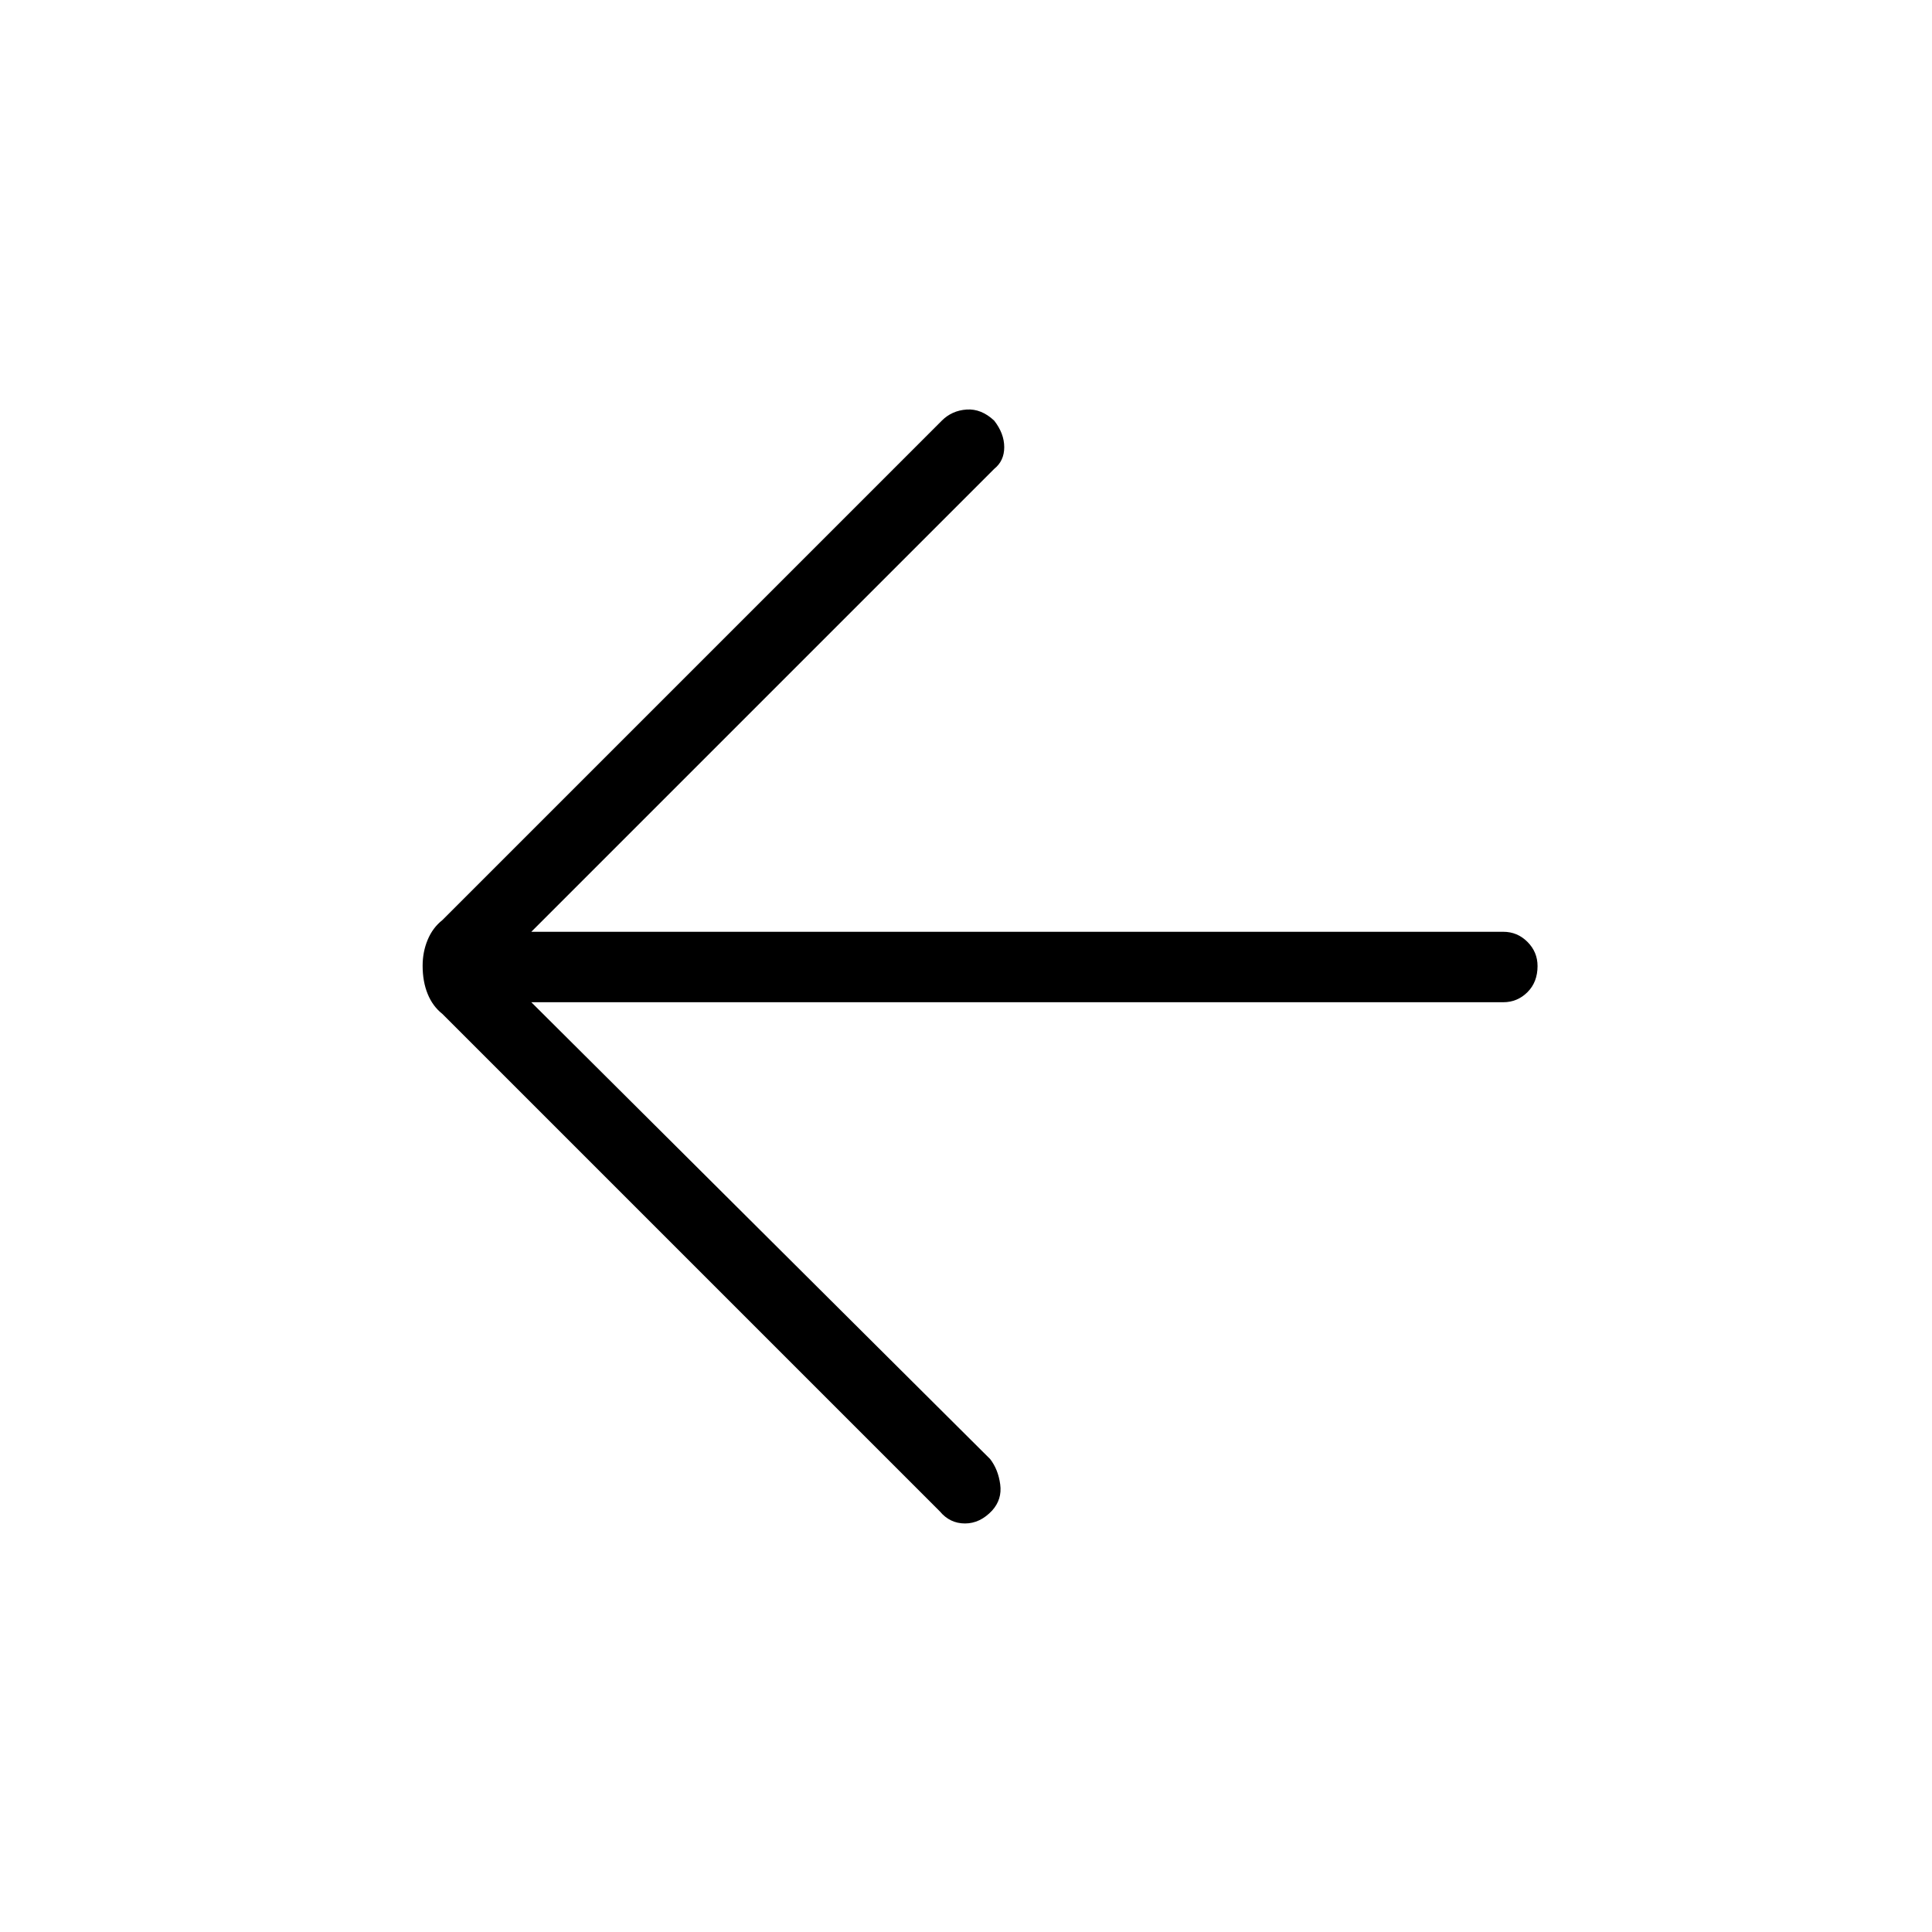 <svg xmlns="http://www.w3.org/2000/svg" height="48" viewBox="0 -960 960 960" width="48"><path d="m264-462 228 227q4 5.18 5 12.59t-4 12.98q-6 6.43-13.5 6.43t-12.5-6L219.78-456.22q-4.78-3.78-7.28-9.91-2.5-6.14-2.5-14 0-6.87 2.5-12.87 2.5-6 7.28-9.78L468-751q5-5 12.3-5.5 7.3-.5 13.7 5.5 5 6.4 5 13.2 0 6.8-5 10.8L264-497h483q6.97 0 11.99 5.02 5.01 5.02 5.01 12 0 7.98-5.01 12.98-5.02 5-11.99 5H264Z"/></svg>